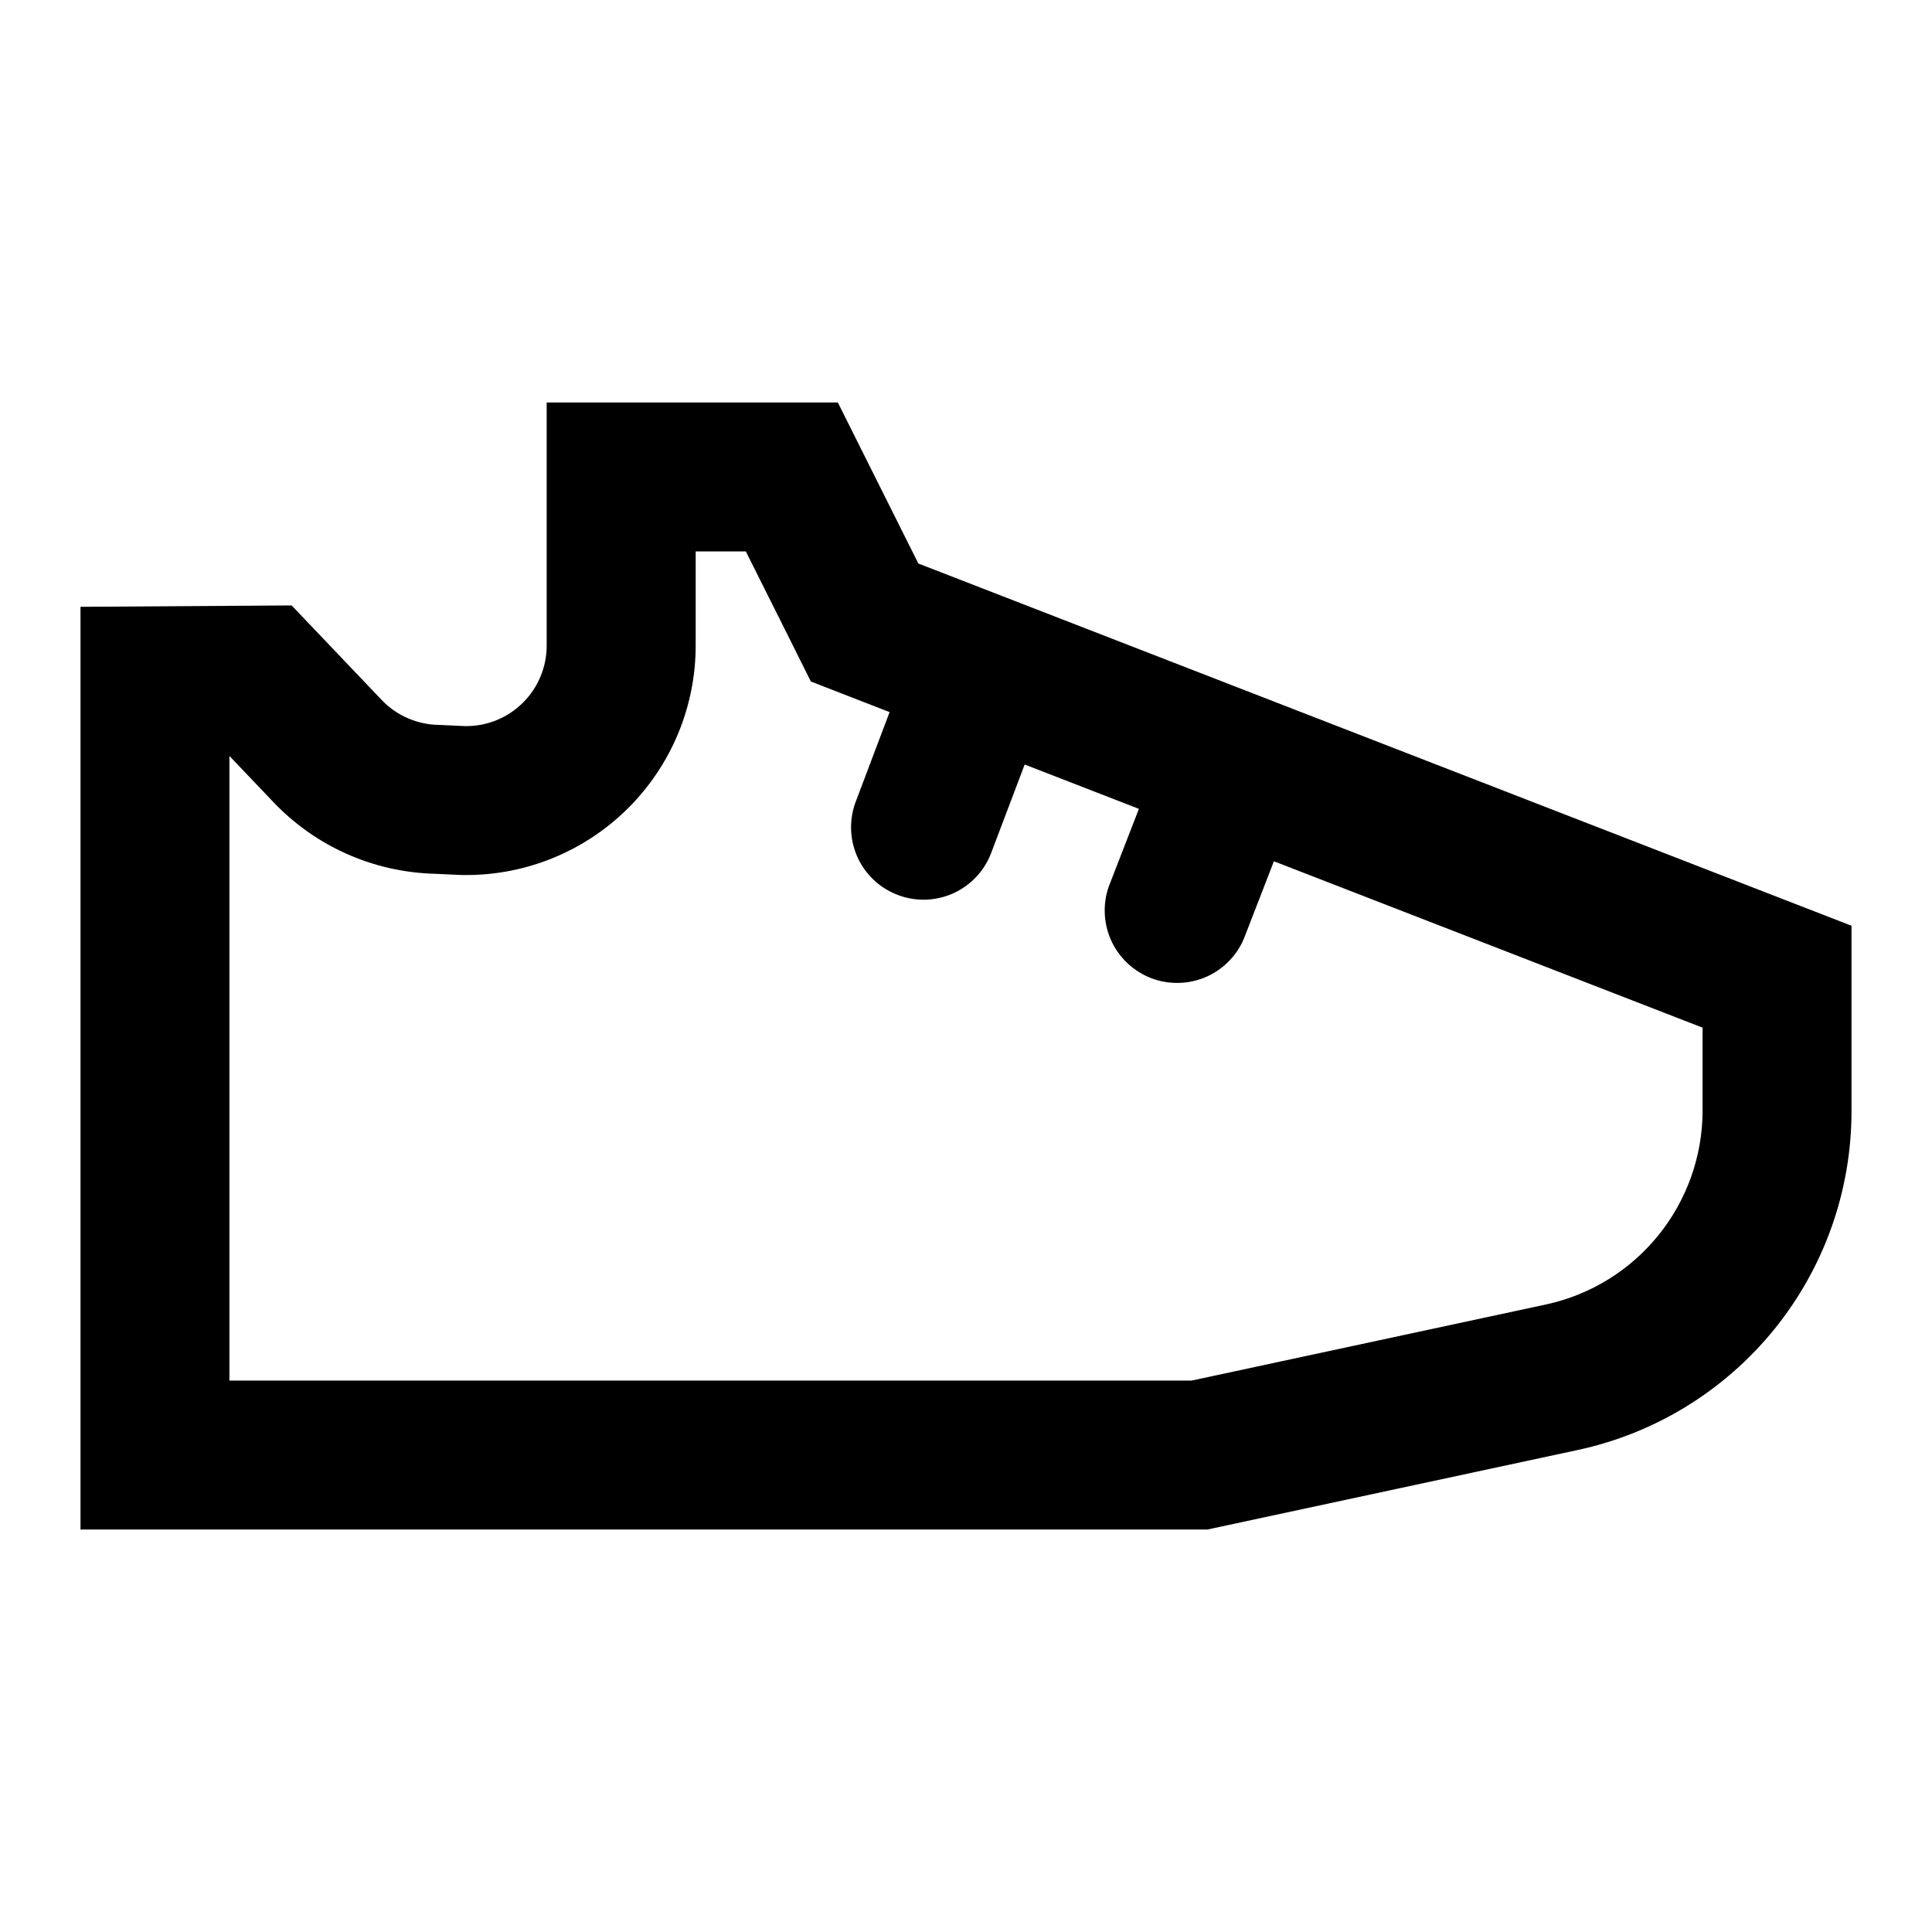 <svg width="24" height="24" viewBox="0 0 24 24" fill="none" xmlns="http://www.w3.org/2000/svg">
<path d="M11.408 7L10.408 5H6.791V8.02C6.791 8.285 6.686 8.54 6.498 8.727C6.311 8.915 6.057 9.02 5.791 9.02H5.78L5.454 9.005C5.321 9.004 5.189 8.975 5.066 8.922C4.944 8.869 4.833 8.792 4.741 8.695L3.623 7.521L1 7.538V19H15L19.601 18.012C20.563 17.805 21.425 17.274 22.044 16.509C22.663 15.743 23 14.789 23 13.805V11.5L11.408 7ZM21.15 13.805C21.148 14.365 20.954 14.908 20.602 15.344C20.25 15.78 19.76 16.083 19.212 16.203L14.803 17.15H2.85V9.391L3.402 9.97C3.923 10.515 4.639 10.833 5.393 10.854L5.695 10.868L5.749 10.87H5.792C6.548 10.87 7.272 10.57 7.807 10.035C8.341 9.501 8.642 8.776 8.642 8.02V6.85H9.265L9.754 7.827L10.073 8.466L10.739 8.725L11.051 8.846L10.639 9.936C10.594 10.046 10.571 10.165 10.572 10.284C10.573 10.404 10.598 10.522 10.645 10.632C10.692 10.742 10.761 10.841 10.847 10.924C10.933 11.007 11.035 11.072 11.146 11.115C11.258 11.159 11.376 11.179 11.496 11.176C11.615 11.173 11.733 11.146 11.842 11.097C11.951 11.047 12.049 10.977 12.13 10.89C12.212 10.802 12.275 10.699 12.316 10.587L12.729 9.497L14.148 10.048L13.79 10.97C13.744 11.081 13.722 11.199 13.723 11.319C13.724 11.438 13.749 11.556 13.796 11.666C13.843 11.776 13.912 11.875 13.998 11.958C14.084 12.041 14.186 12.106 14.297 12.15C14.408 12.193 14.527 12.213 14.647 12.21C14.766 12.207 14.884 12.18 14.993 12.131C15.102 12.082 15.2 12.011 15.281 11.924C15.363 11.837 15.426 11.734 15.467 11.622L15.825 10.699L21.15 12.766V13.805Z" fill="black"/>
</svg>
